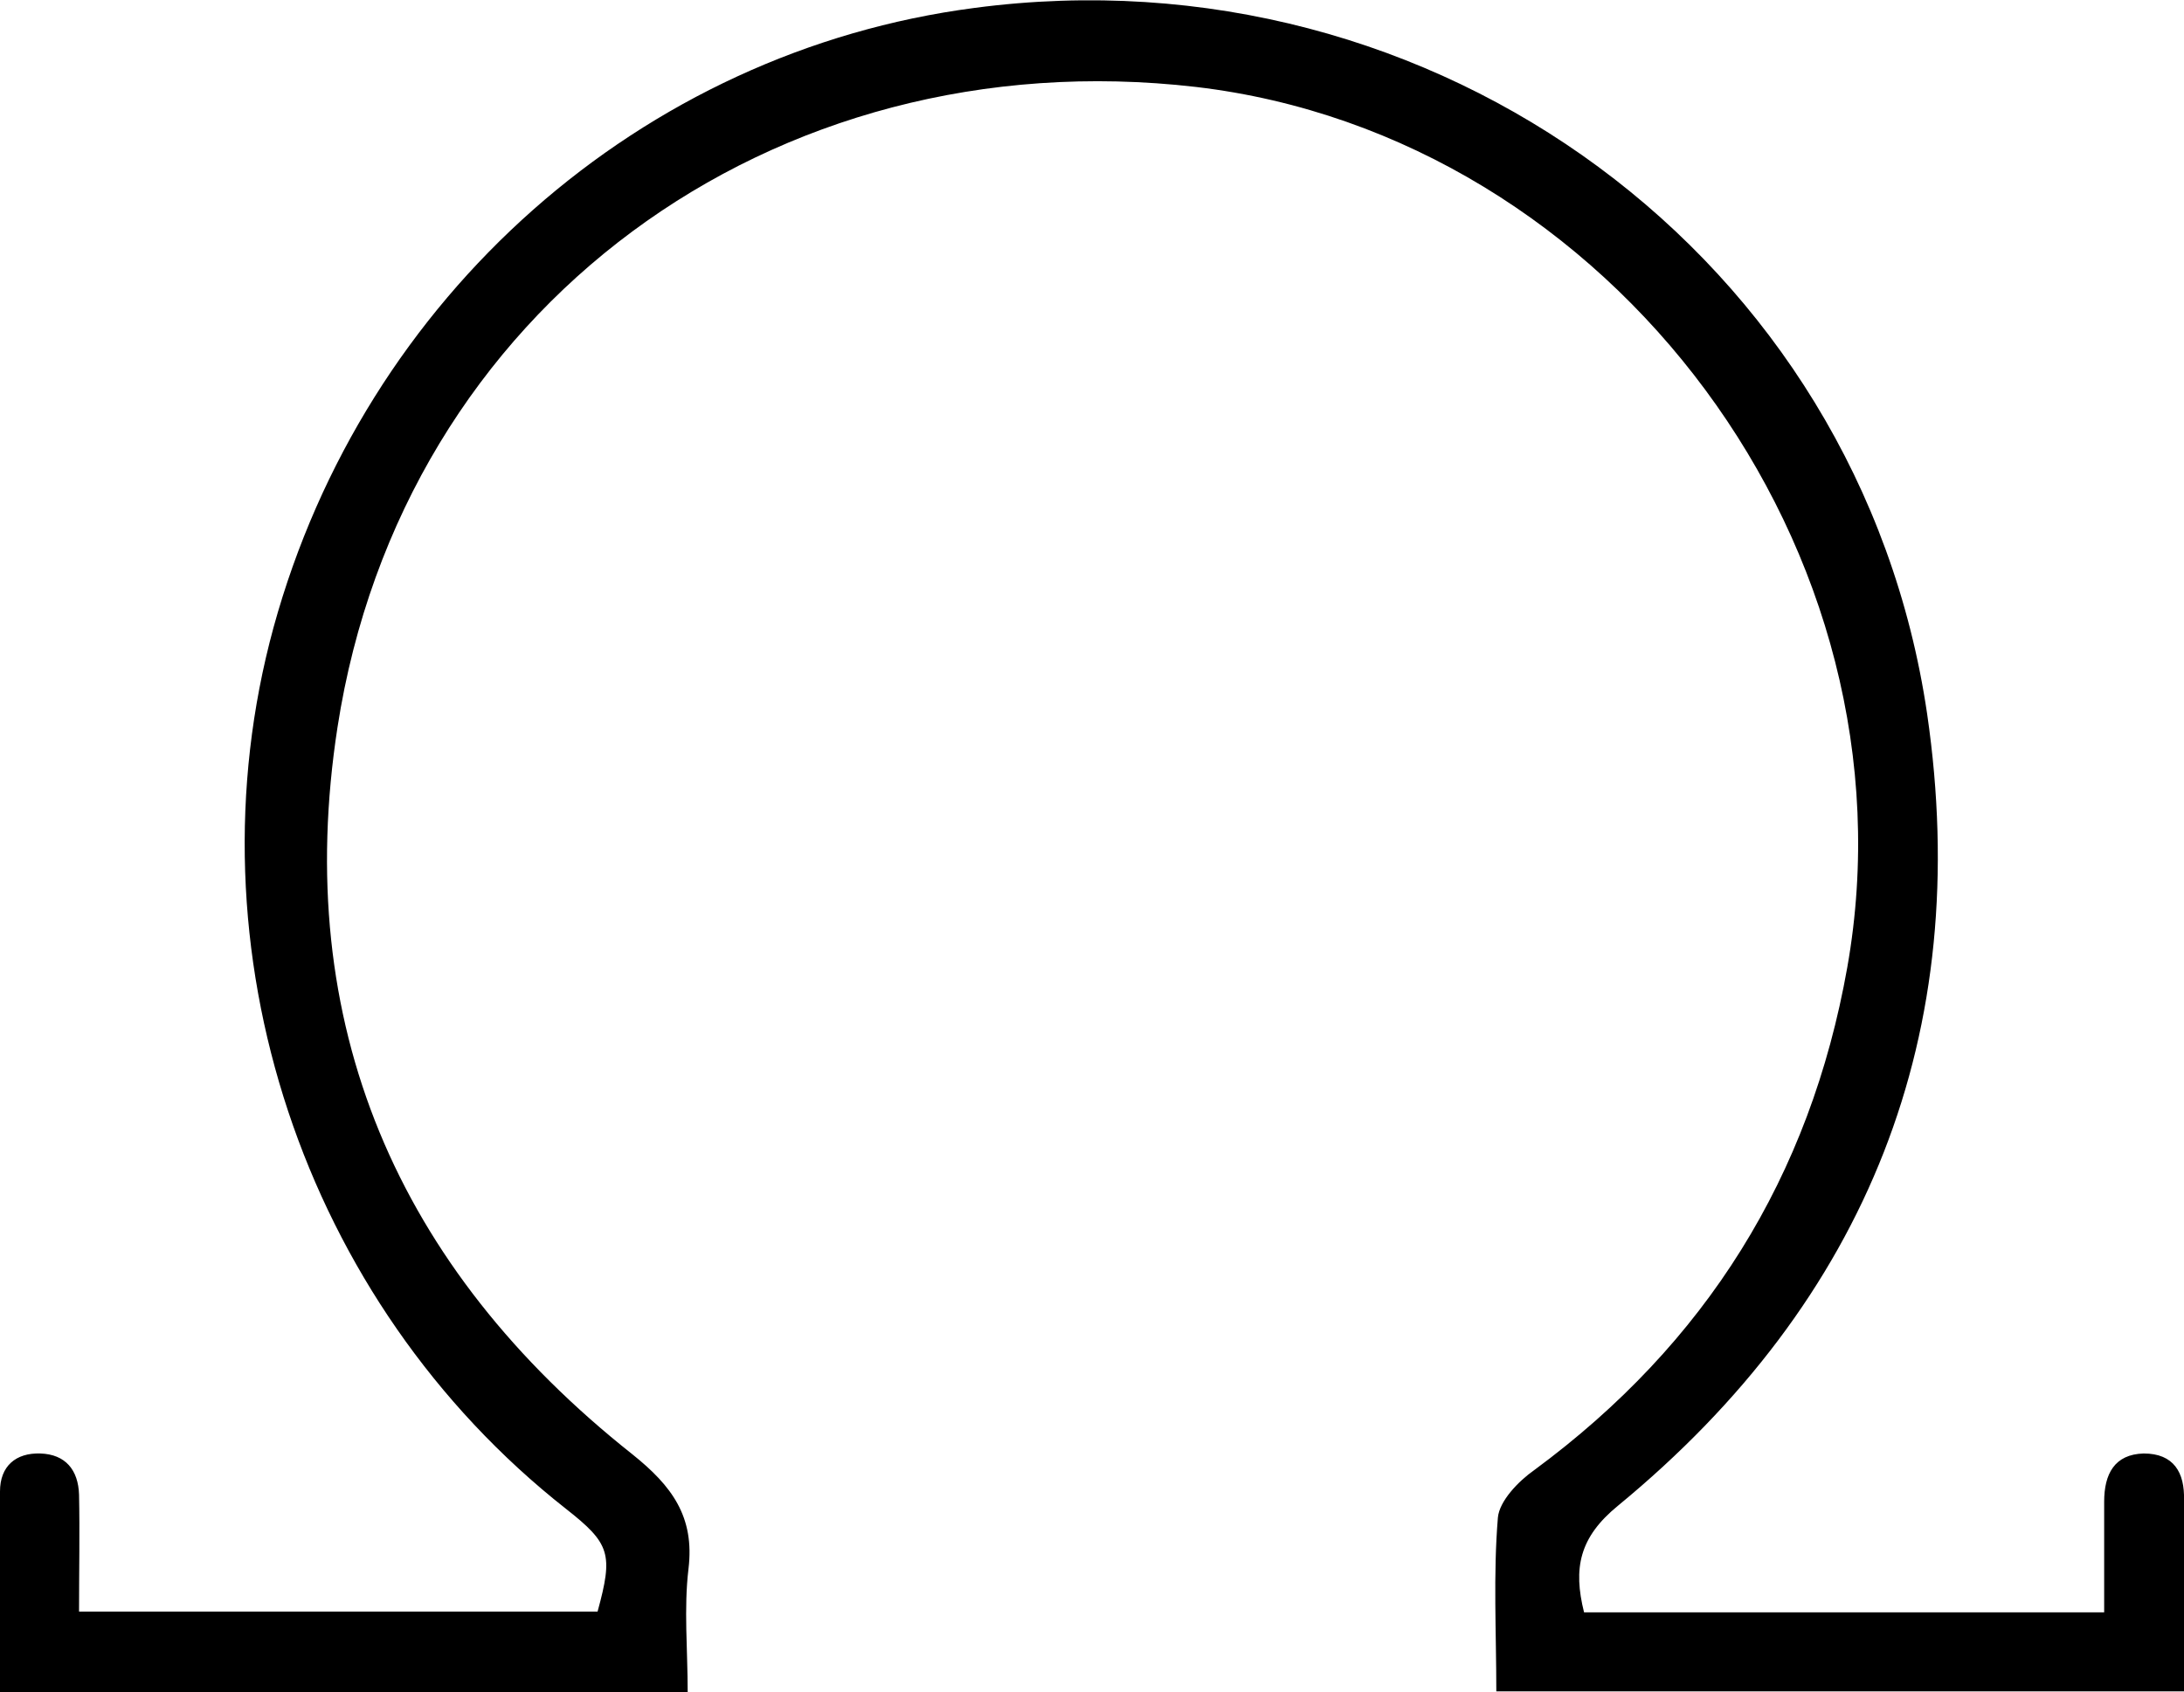<?xml version="1.0" encoding="utf-8"?>
<!-- Generator: Adobe Illustrator 21.0.2, SVG Export Plug-In . SVG Version: 6.00 Build 0)  -->
<svg version="1.1" id="Layer_1" xmlns="http://www.w3.org/2000/svg" xmlns:xlink="http://www.w3.org/1999/xlink" x="0px" y="0px"
	 viewBox="0 0 276.3 214.1" style="enable-background:new 0 0 276.3 214.1;" xml:space="preserve">
<g>
	<path d="M0,214.1c0-8.8-0.1-17.1,0-25.4c0-3.2,2-4.9,5.1-4.8c3.2,0.1,4.8,2.1,4.9,5.2c0.1,4.8,0,9.6,0,14.8c22.1,0,43.8,0,65.6,0
		c2-7.3,1.6-8.6-4-13c-33.3-26.2-48.1-70.8-37-111.5C46.1,37.5,81.1,6.5,123.3,1c58.3-7.7,112,31.6,120.5,89.3
		c5.9,40.4-7.5,74.2-39.1,100.2c-4.9,4-5.7,7.9-4.3,13.5c21.8,0,43.5,0,65.8,0c0-4.8,0-9.4,0-14c0-3.5,1.3-6,5-6.1
		c3.8,0,5.2,2.4,5.1,5.9c0,8,0,15.9,0,24.2c-29,0-57.6,0-87,0c0-7.4-0.4-14.8,0.2-22c0.2-2.1,2.6-4.6,4.6-6
		c21.7-16,34.9-37.1,39.6-63.6C243,69.9,204,17.2,151.3,11C97.7,4.8,50.9,39,42.7,92c-5.8,37.5,7.5,68.4,37.3,92
		c5,4,7.9,7.9,7.1,14.5c-0.6,5-0.1,10.2-0.1,15.6C57.6,214.1,29.2,214.1,0,214.1z"/>
</g>
</svg>
